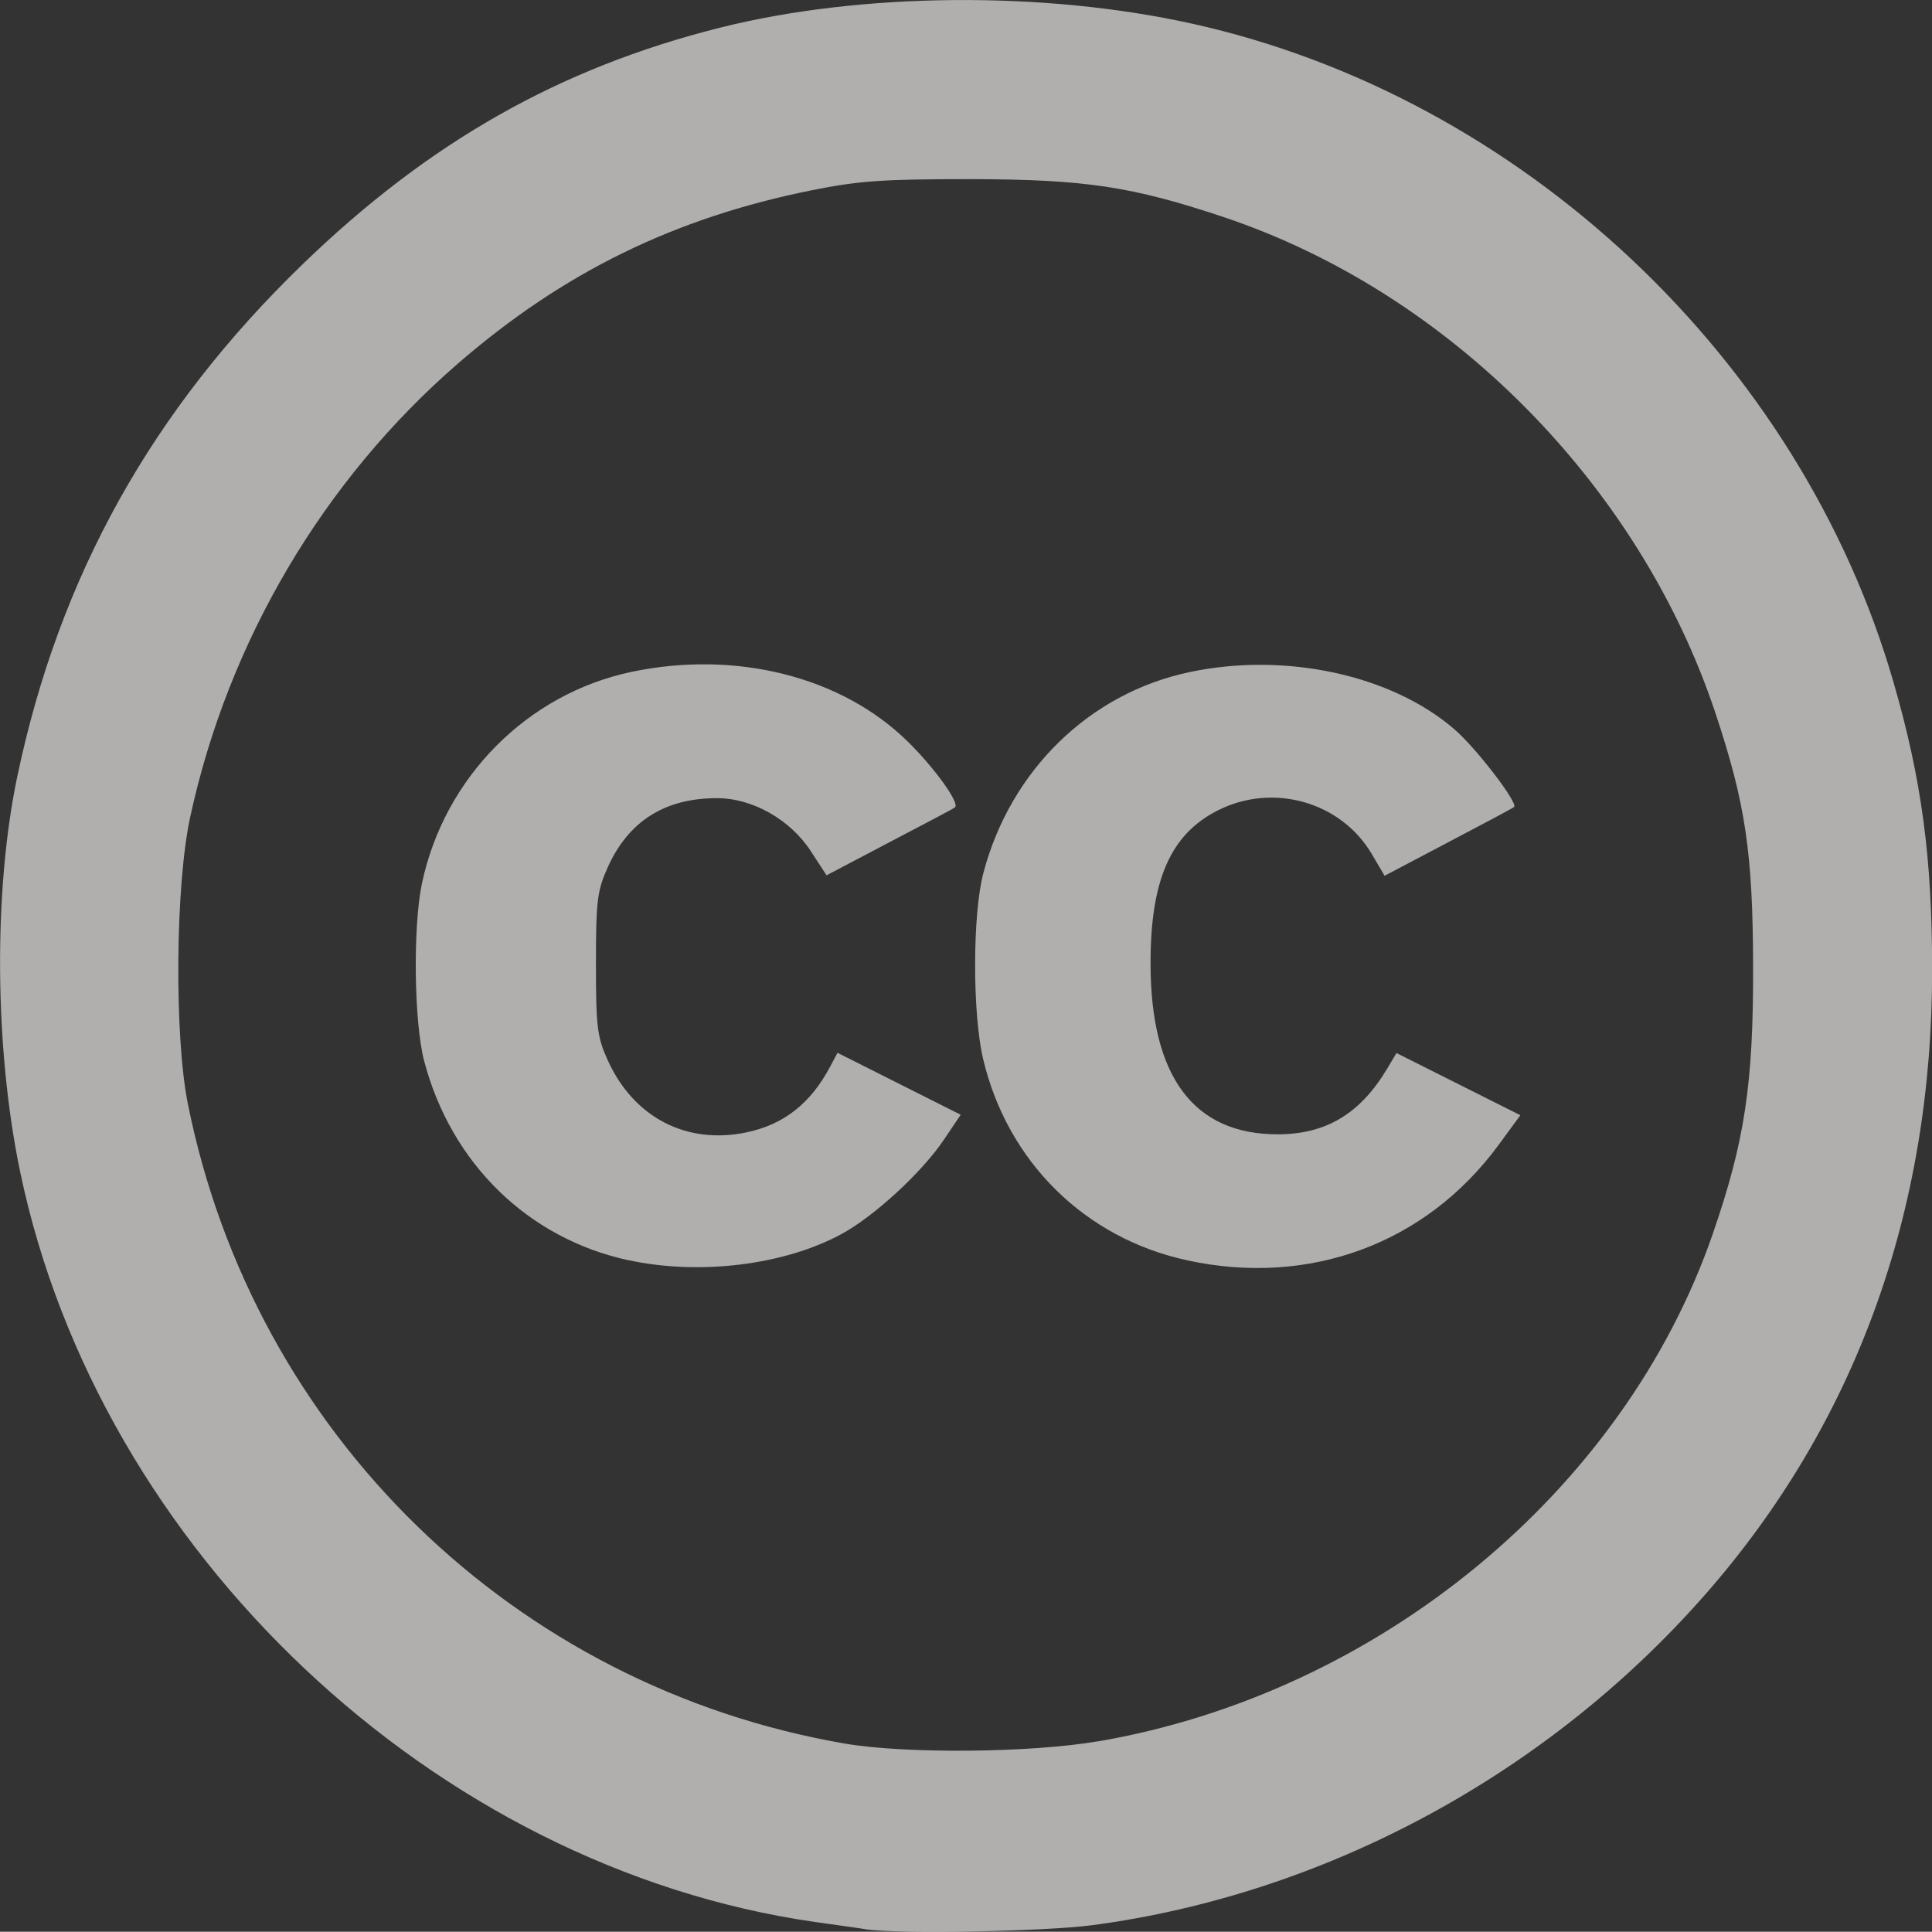 <?xml version="1.0" encoding="UTF-8" standalone="no"?>
<!-- Created with Inkscape (http://www.inkscape.org/) -->
<svg xmlns:dc="http://purl.org/dc/elements/1.1/" xmlns:cc="http://creativecommons.org/ns#" xmlns:rdf="http://www.w3.org/1999/02/22-rdf-syntax-ns#" xmlns:svg="http://www.w3.org/2000/svg" xmlns="http://www.w3.org/2000/svg" xmlns:sodipodi="http://sodipodi.sourceforge.net/DTD/sodipodi-0.dtd" xmlns:inkscape="http://www.inkscape.org/namespaces/inkscape" width="16.404mm" height="16.402mm" viewBox="0 0 16.404 16.402" version="1.1" id="svg6763" inkscape:version="0.92.3 (unknown)" sodipodi:docname="cc.svg">
  <rect x="0" y="0" width="16.404" height="16.402" fill="#333333" stroke="none"/>
  <defs id="defs6757"/>
  <sodipodi:namedview id="base" pagecolor="#ffffff" bordercolor="#666666" borderopacity="1.0" inkscape:pageopacity="0.0" inkscape:pageshadow="2" inkscape:zoom="1.4519531" inkscape:cx="208.64494" inkscape:cy="231.1324" inkscape:document-units="mm" inkscape:current-layer="layer1" showgrid="false" fit-margin-top="0" fit-margin-left="0" fit-margin-right="0" fit-margin-bottom="0" inkscape:window-width="2560" inkscape:window-height="1392" inkscape:window-x="0" inkscape:window-y="48" inkscape:window-maximized="1"/>
  <g inkscape:label="Layer 1" inkscape:groupmode="layer" id="layer1" transform="translate(18.781,-193.585)">
    <path inkscape:connector-curvature="0" id="path9297" d="m -11.434,209.965 c -0.059,-0.01 -0.251,-0.036 -0.427,-0.061 -3.231,-0.464 -6.078,-3.151 -6.749,-6.37 -0.218,-1.045 -0.228,-2.389 -0.024,-3.357 0.357,-1.7 1.142,-3.109 2.422,-4.348 1.072,-1.037 2.179,-1.665 3.54,-2.008 1.196,-0.301 2.751,-0.315 4.013,-0.035 2.793,0.619 5.161,2.843 5.955,5.591 0.239,0.826 0.328,1.488 0.328,2.443 10e-4,2.058 -0.654,3.857 -1.934,5.312 -1.34,1.523 -3.22,2.536 -5.195,2.799 -0.405,0.054 -1.646,0.076 -1.928,0.035 z m 1.973,-1.594 c 2.385,-0.408 4.467,-2.125 5.222,-4.308 0.272,-0.787 0.346,-1.274 0.343,-2.274 -0.002,-0.965 -0.065,-1.385 -0.322,-2.156 -0.647,-1.937 -2.261,-3.564 -4.171,-4.204 -0.78,-0.261 -1.178,-0.321 -2.147,-0.323 -0.746,0 -0.947,0.013 -1.355,0.095 -1.167,0.235 -2.108,0.697 -3.001,1.47 -1.143,0.991 -1.95,2.356 -2.274,3.851 -0.126,0.579 -0.136,1.855 -0.02,2.435 0.561,2.8 2.771,4.951 5.583,5.433 0.512,0.087 1.574,0.078 2.143,-0.02 z m -3.981,-4.085 c -0.854,-0.184 -1.509,-0.822 -1.738,-1.694 -0.086,-0.329 -0.096,-1.141 -0.018,-1.508 0.191,-0.899 0.893,-1.607 1.777,-1.794 0.887,-0.187 1.786,0.039 2.347,0.591 0.231,0.227 0.445,0.525 0.401,0.559 -0.008,0.01 -0.256,0.138 -0.552,0.294 l -0.538,0.283 -0.133,-0.204 c -0.175,-0.27 -0.498,-0.452 -0.799,-0.451 -0.441,0 -0.749,0.196 -0.924,0.583 -0.091,0.202 -0.102,0.284 -0.102,0.823 0,0.537 0.01,0.621 0.101,0.821 0.219,0.483 0.667,0.717 1.175,0.611 0.319,-0.066 0.548,-0.246 0.715,-0.563 l 0.06,-0.113 0.523,0.263 0.523,0.263 -0.144,0.214 c -0.187,0.277 -0.592,0.65 -0.87,0.8 -0.487,0.263 -1.202,0.351 -1.806,0.221 z m 4.742,0 c -0.869,-0.187 -1.528,-0.838 -1.734,-1.711 -0.091,-0.387 -0.09,-1.226 0.002,-1.576 0.23,-0.874 0.903,-1.53 1.754,-1.708 0.812,-0.171 1.712,0.024 2.247,0.487 0.185,0.16 0.544,0.628 0.505,0.659 -0.01,0.01 -0.261,0.143 -0.558,0.299 l -0.541,0.285 -0.107,-0.182 c -0.262,-0.447 -0.841,-0.611 -1.311,-0.372 -0.4,0.203 -0.57,0.591 -0.569,1.301 7.144e-4,0.96 0.367,1.45 1.082,1.448 0.408,0 0.699,-0.176 0.926,-0.556 l 0.08,-0.134 0.526,0.264 0.526,0.264 -0.187,0.255 c -0.615,0.836 -1.602,1.201 -2.638,0.978 z" style="opacity:0.634;fill:#f7f6f5;stroke-width:0.043" inkscape:export-filename="/home/issa/josa-homepage-final-draft-1600.png" inkscape:export-xdpi="95.999992" inkscape:export-ydpi="95.999992"/>
  </g>
</svg>